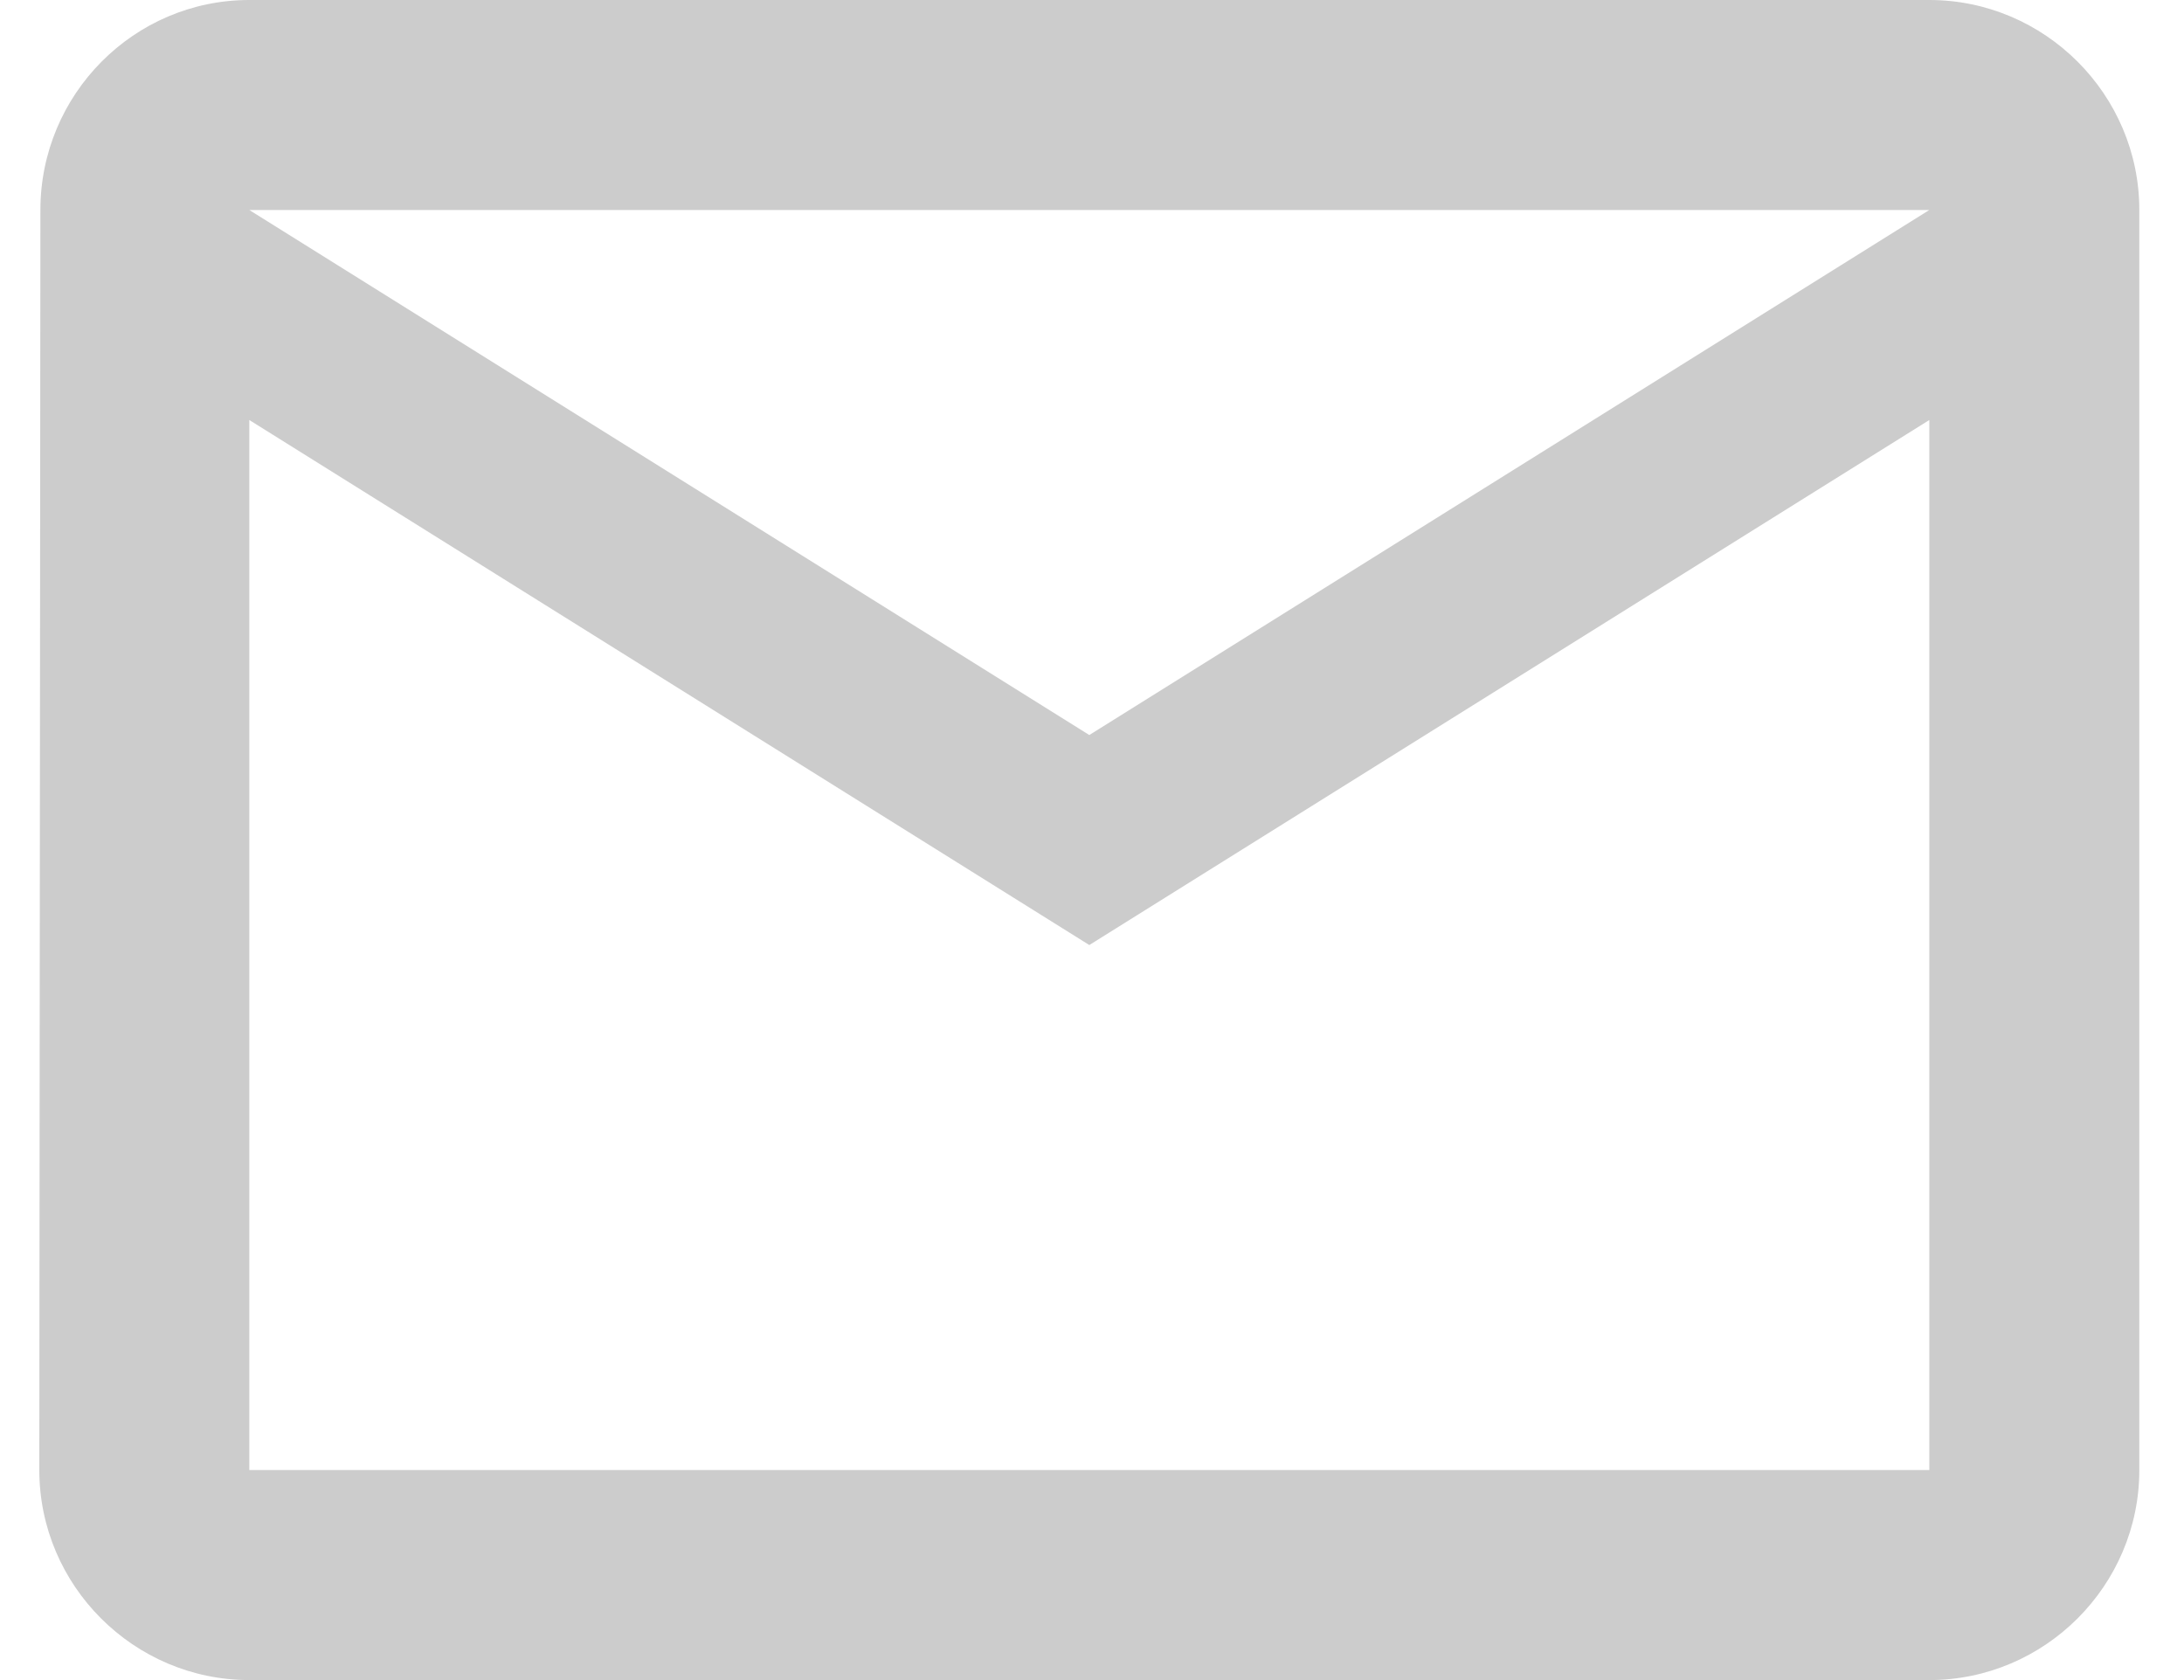 <svg width="26" height="20" viewBox="0 0 26 20" fill="none" xmlns="http://www.w3.org/2000/svg">
<path d="M22.968 0H2.968C1.593 0 0.481 1.125 0.481 2.5L0.468 17.5C0.468 18.875 1.593 20 2.968 20H22.968C24.343 20 25.468 18.875 25.468 17.5V2.5C25.468 1.125 24.343 0 22.968 0ZM22.968 17.5H2.968V5L12.968 11.25L22.968 5V17.5ZM12.968 8.75L2.968 2.5H22.968L12.968 8.75Z" fill="#CCCCCC"/>
</svg>
